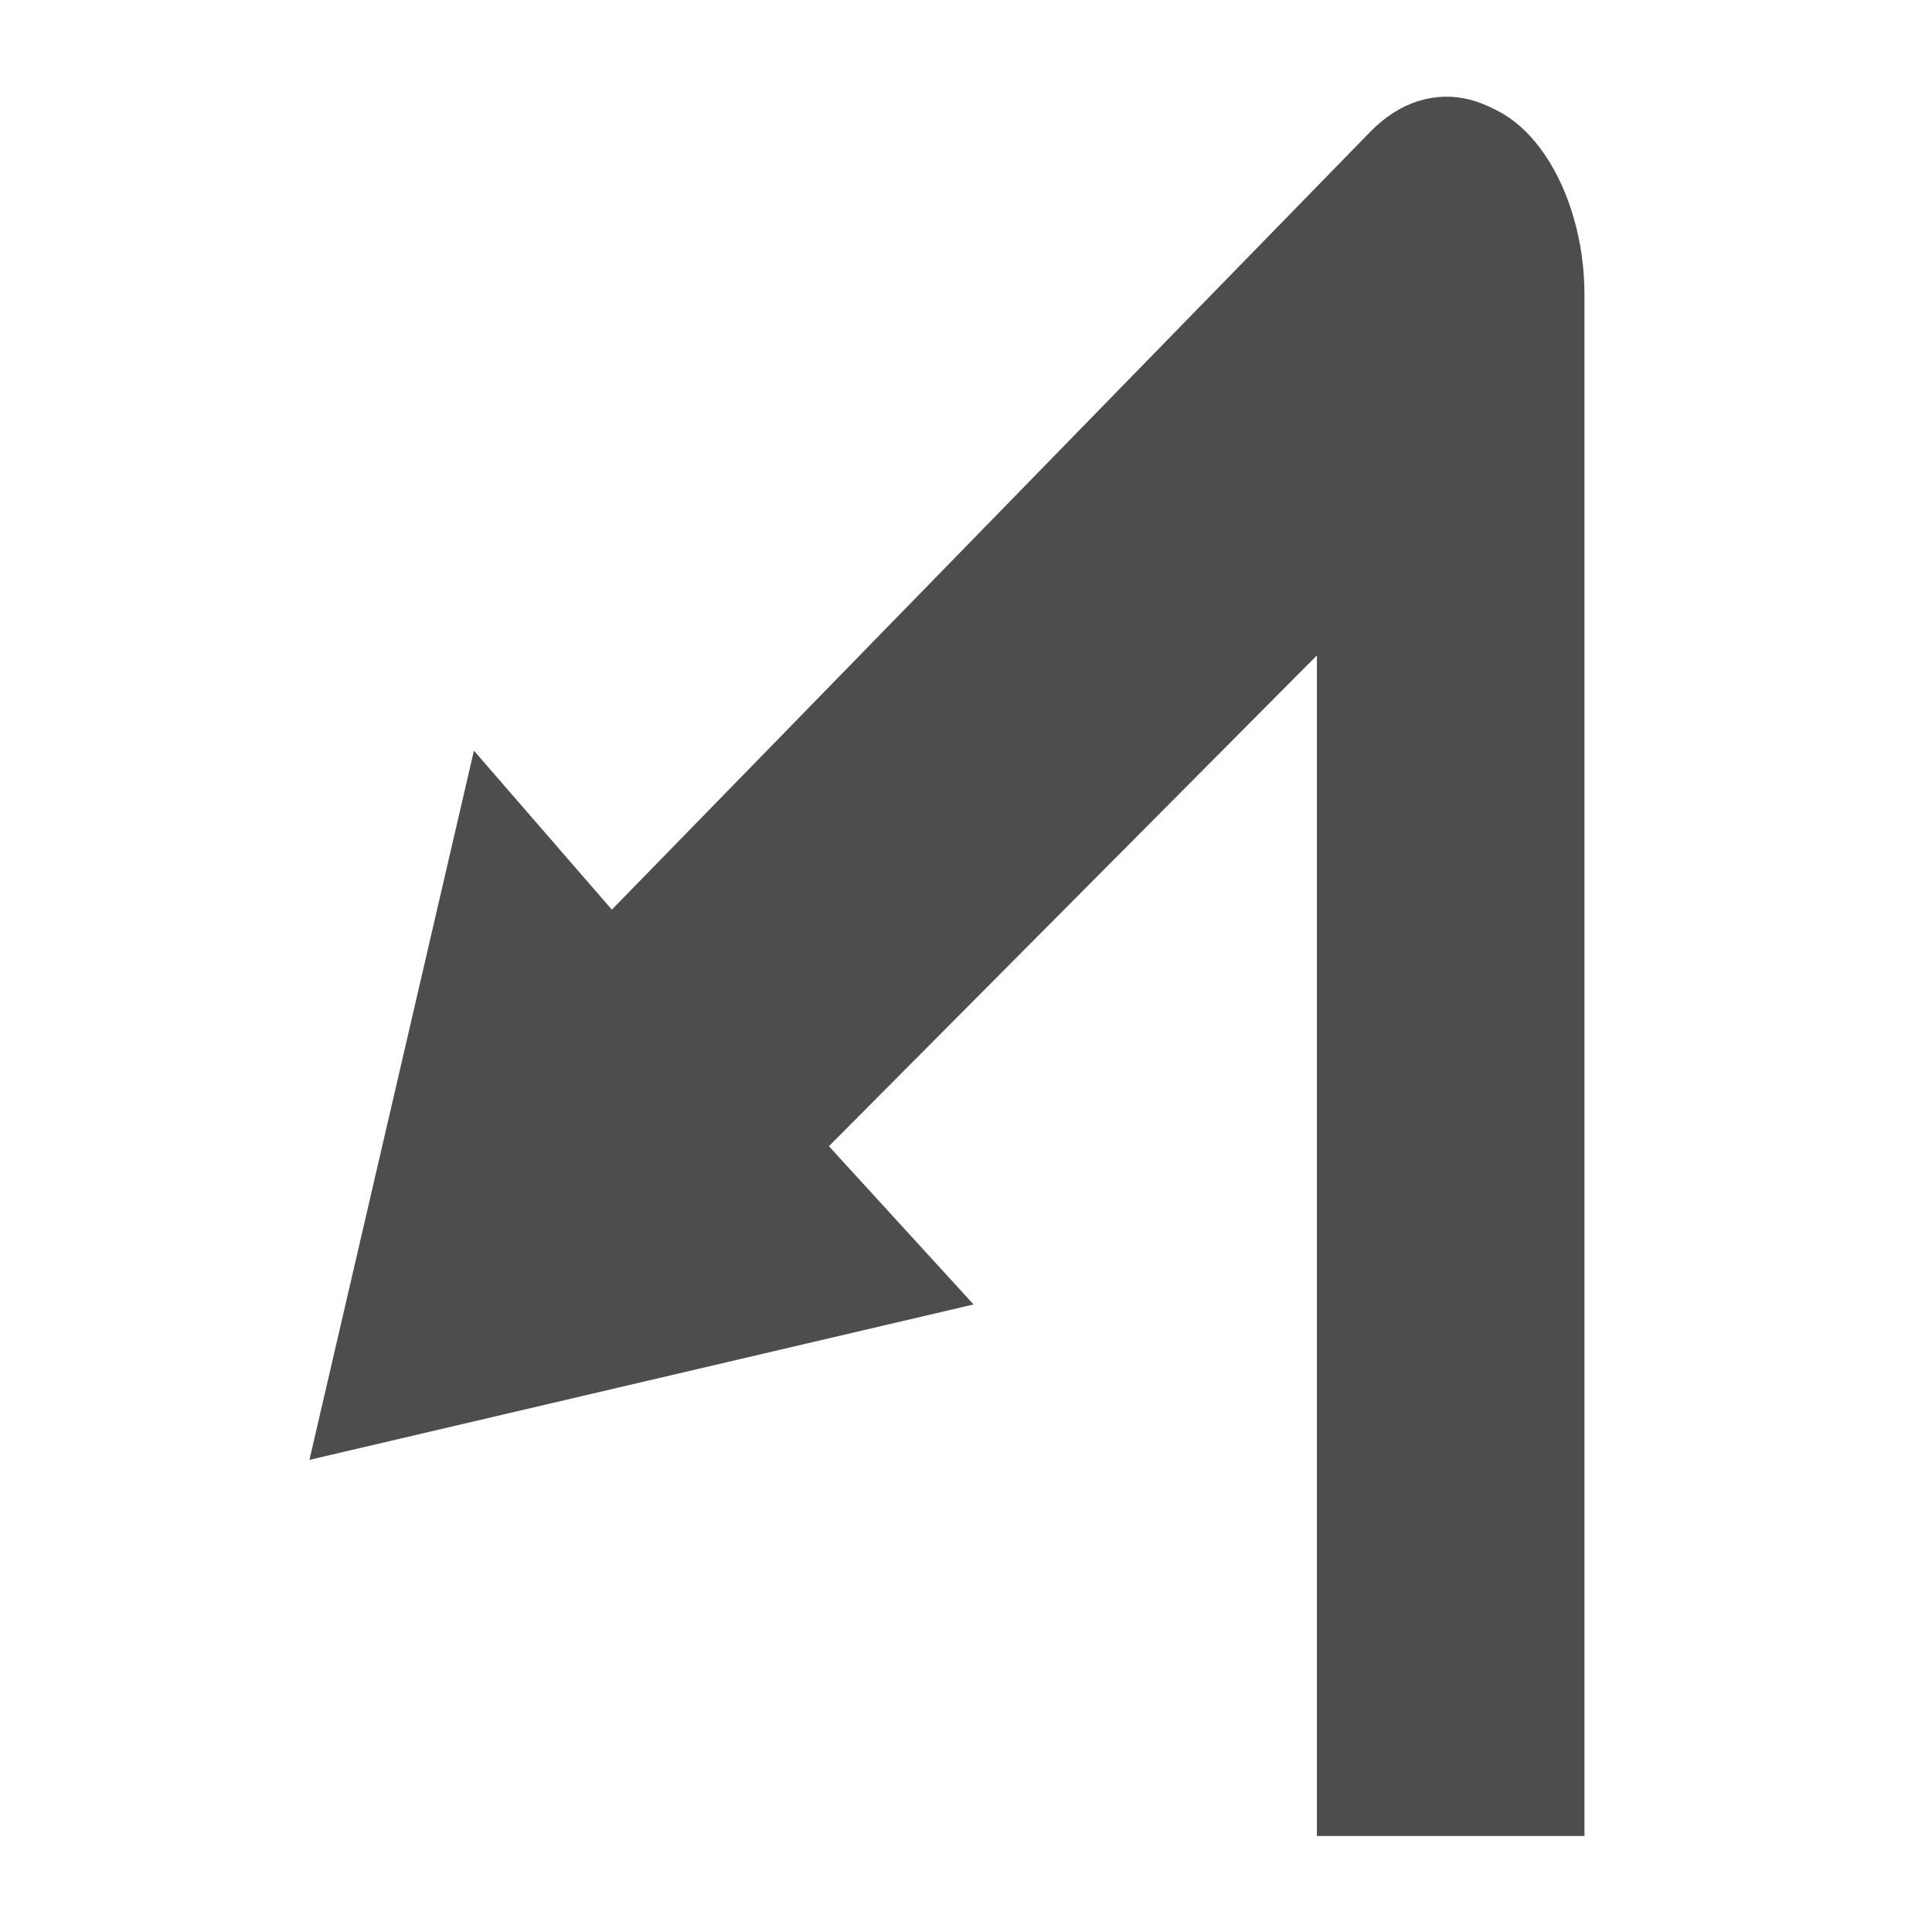 <?xml version="1.0" encoding="UTF-8" standalone="no"?>
<svg
   xmlns:dc="http://purl.org/dc/elements/1.1/"
   xmlns:cc="http://creativecommons.org/ns#"
   xmlns:rdf="http://www.w3.org/1999/02/22-rdf-syntax-ns#"
   xmlns:svg="http://www.w3.org/2000/svg"
   xmlns="http://www.w3.org/2000/svg"
   xmlns:sodipodi="http://sodipodi.sourceforge.net/DTD/sodipodi-0.dtd"
   xmlns:inkscape="http://www.inkscape.org/namespaces/inkscape"
   version="1.1"
   x="0px"
   y="0px"
   viewBox="0 0 100 100"
   enable-background="new 0 0 100 100"
   xml:space="preserve"
   id="svg2"
   inkscape:version="0.91 r13725"
   sodipodi:docname="14.svg"
   width="100"
   height="100"><defs
     id="defs18" /><sodipodi:namedview
     pagecolor="#000000"
     bordercolor="#666666"
     borderopacity="1"
     objecttolerance="10"
     gridtolerance="10"
     guidetolerance="10"
     inkscape:pageopacity="0.39215686"
     inkscape:pageshadow="2"
     inkscape:window-width="1680"
     inkscape:window-height="964"
     id="namedview16"
     showgrid="false"
     inkscape:zoom="7.552"
     inkscape:cx="40.33269"
     inkscape:cy="56.445051"
     inkscape:window-x="0"
     inkscape:window-y="24"
     inkscape:window-maximized="1"
     inkscape:current-layer="g3363" /><g
     id="g4"
     transform="translate(-0.168,5e-4)"><g
       id="g3363"
       transform="matrix(-2.308,0,0,3.324,158.327,-122.352)"><path
         sodipodi:nodetypes="csscccccccc"
         inkscape:connector-curvature="0"
         id="path10"
         d="m 36.475,38.437 -0.482,-0.039 c -1.652,-0.134 -3,1.343 -3,3 l 0,24 6,0 0,-21 7.105,0.843 3.652,5.306 -2.539,-4.226 -3.921,-2.917 z"
         style="fill:#4d4d4d" /><path
         sodipodi:nodetypes="csscccccccc"
         inkscape:connector-curvature="0"
         id="path10-8"
         d="M 54.805,50.973 37.794,38.859 c -1.345,-0.958 -3.229,-0.617 -4.177,0.742 l -0.539,19.864 3.14,4.559 0.601,-18.528 13.118,9.161 -3.244,2.464 14.894,2.42 -3.689,-11.043 z"
         style="fill:#4d4d4d" /></g></g></svg>
